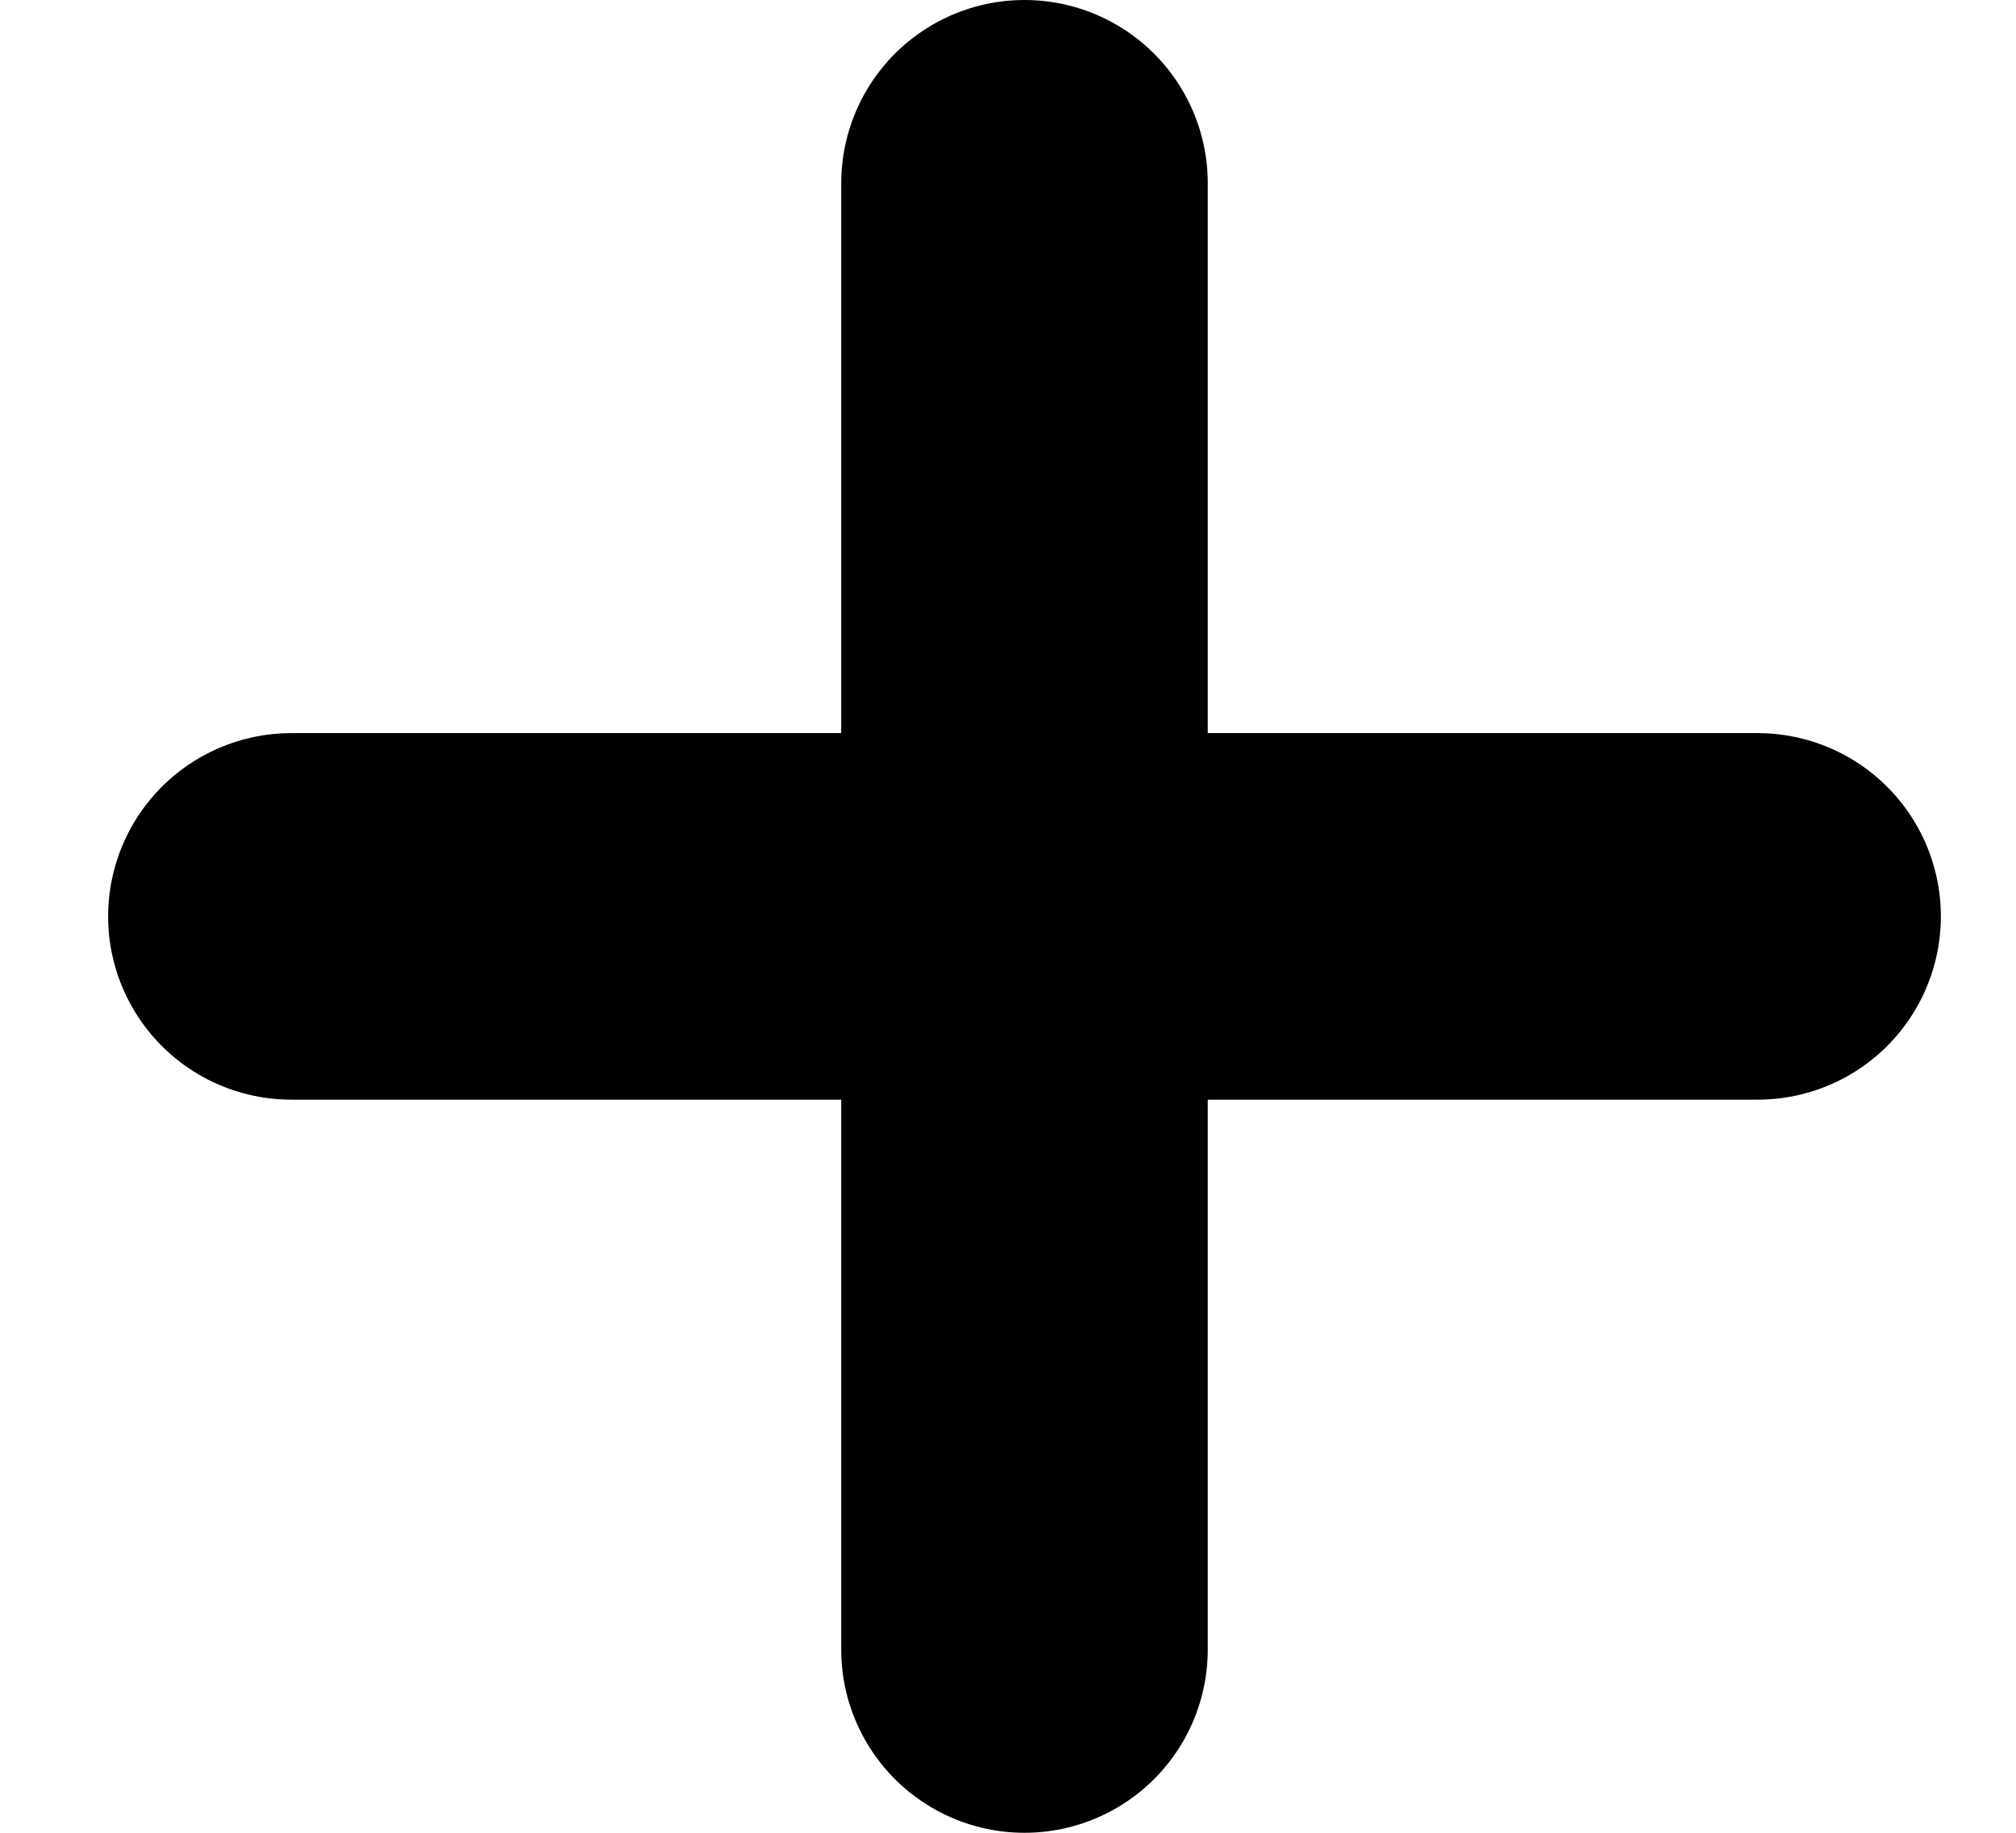 <svg width="11" height="10" viewBox="0 0 11 10" fill="none" xmlns="http://www.w3.org/2000/svg">
<g clip-path="url(#clip0_114_99)">
<path d="M1.59 5H9.59" stroke="black" stroke-width="2" stroke-linecap="round"/>
</g>
<g clip-path="url(#clip1_114_99)">
<path d="M5.59 9L5.59 1" stroke="black" stroke-width="2" stroke-linecap="round"/>
</g>
<defs>
<clipPath id="clip0_114_99">
<rect width="10" height="2" fill="white" transform="translate(0.59 4)"/>
</clipPath>
<clipPath id="clip1_114_99">
<rect width="10" height="2" fill="white" transform="matrix(0 -1 1 0 4.59 10)"/>
</clipPath>
</defs>
</svg>
